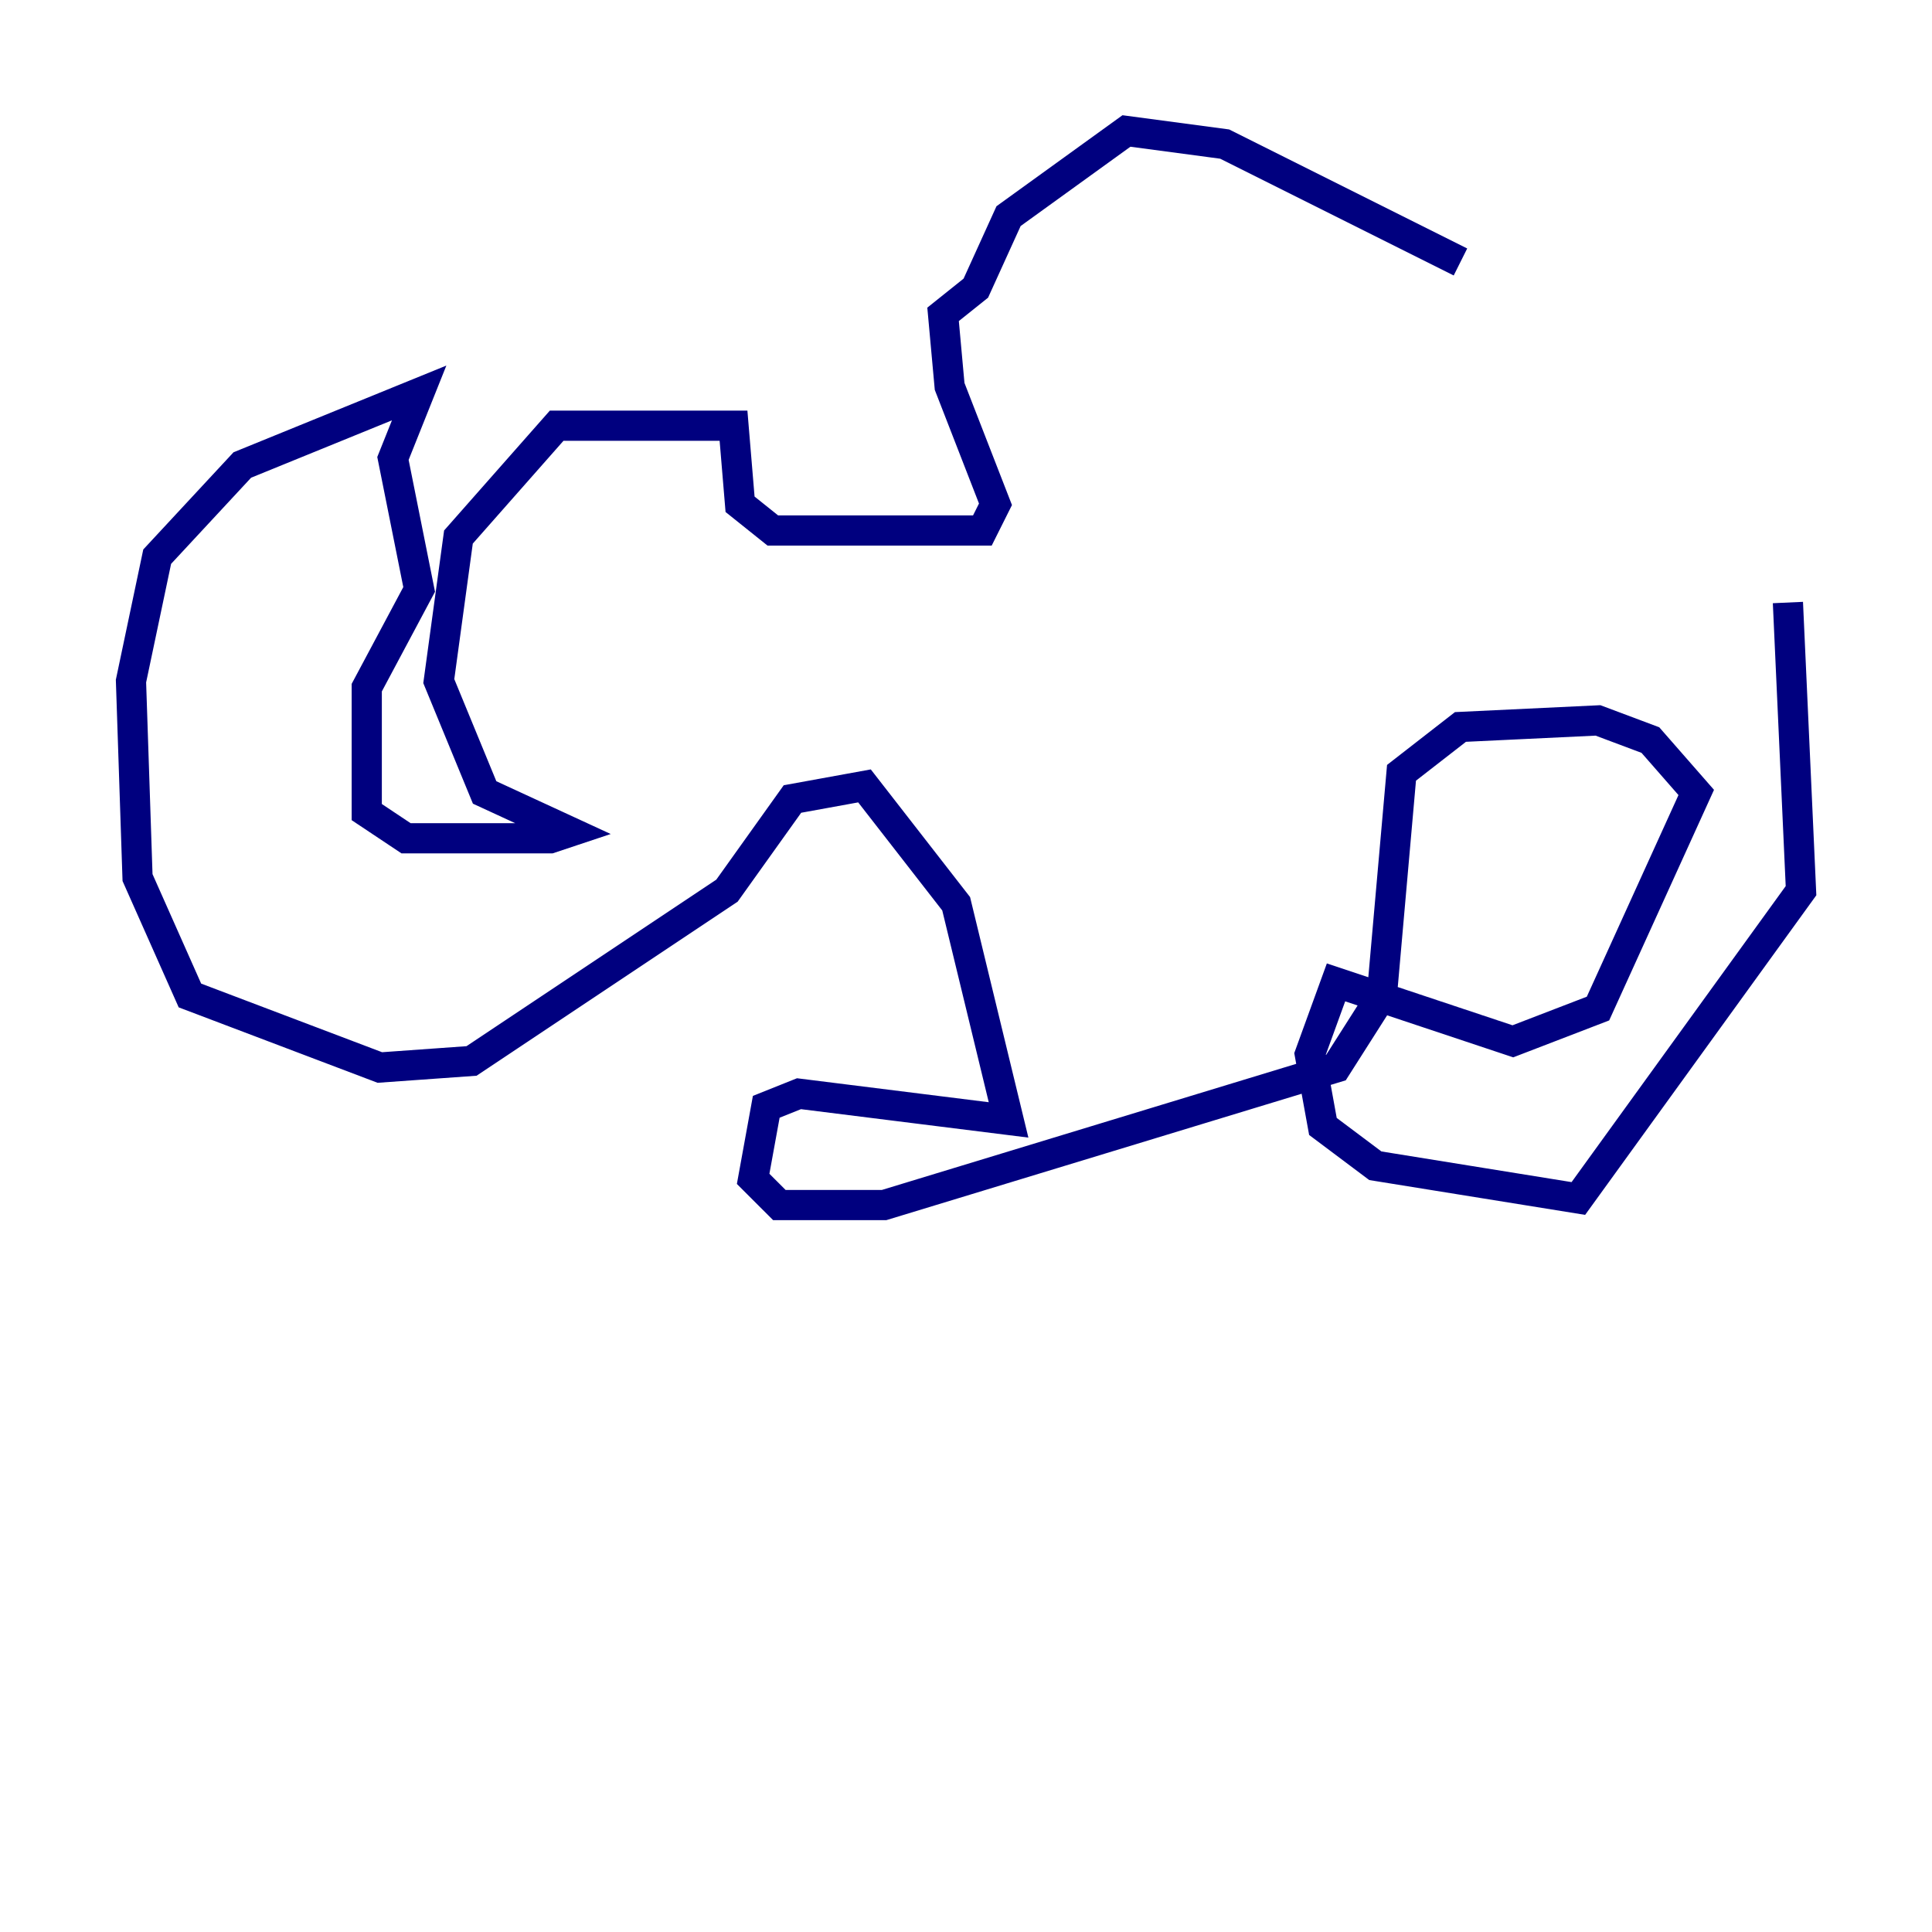 <?xml version="1.0" encoding="utf-8" ?>
<svg baseProfile="tiny" height="128" version="1.2" viewBox="0,0,128,128" width="128" xmlns="http://www.w3.org/2000/svg" xmlns:ev="http://www.w3.org/2001/xml-events" xmlns:xlink="http://www.w3.org/1999/xlink"><defs /><polyline fill="none" points="96.759,17.356 81.139,9.546 74.63,8.678 66.82,14.319 64.651,19.091 62.481,20.827 62.915,25.6 65.953,33.41 65.085,35.146 51.2,35.146 49.031,33.41 48.597,28.203 36.881,28.203 30.373,35.58 29.071,45.125 32.108,52.502 37.749,55.105 36.447,55.539 26.902,55.539 24.298,53.803 24.298,45.559 27.77,39.051 26.034,30.373 27.77,26.034 16.054,30.807 10.414,36.881 8.678,45.125 9.112,58.142 12.583,65.953 25.166,70.725 31.241,70.291 48.163,59.01 52.502,52.936 57.275,52.068 63.349,59.878 66.82,74.197 52.936,72.461 50.766,73.329 49.898,78.102 51.634,79.837 58.576,79.837 88.515,70.725 91.552,65.953 92.854,51.2 96.759,48.163 105.871,47.729 109.342,49.031 112.38,52.502 105.871,66.82 100.231,68.99 88.515,65.085 86.78,69.858 87.647,74.63 91.119,77.234 104.57,79.403 119.322,59.01 118.454,39.919" stroke="#00007f" stroke-width="2" /></svg>